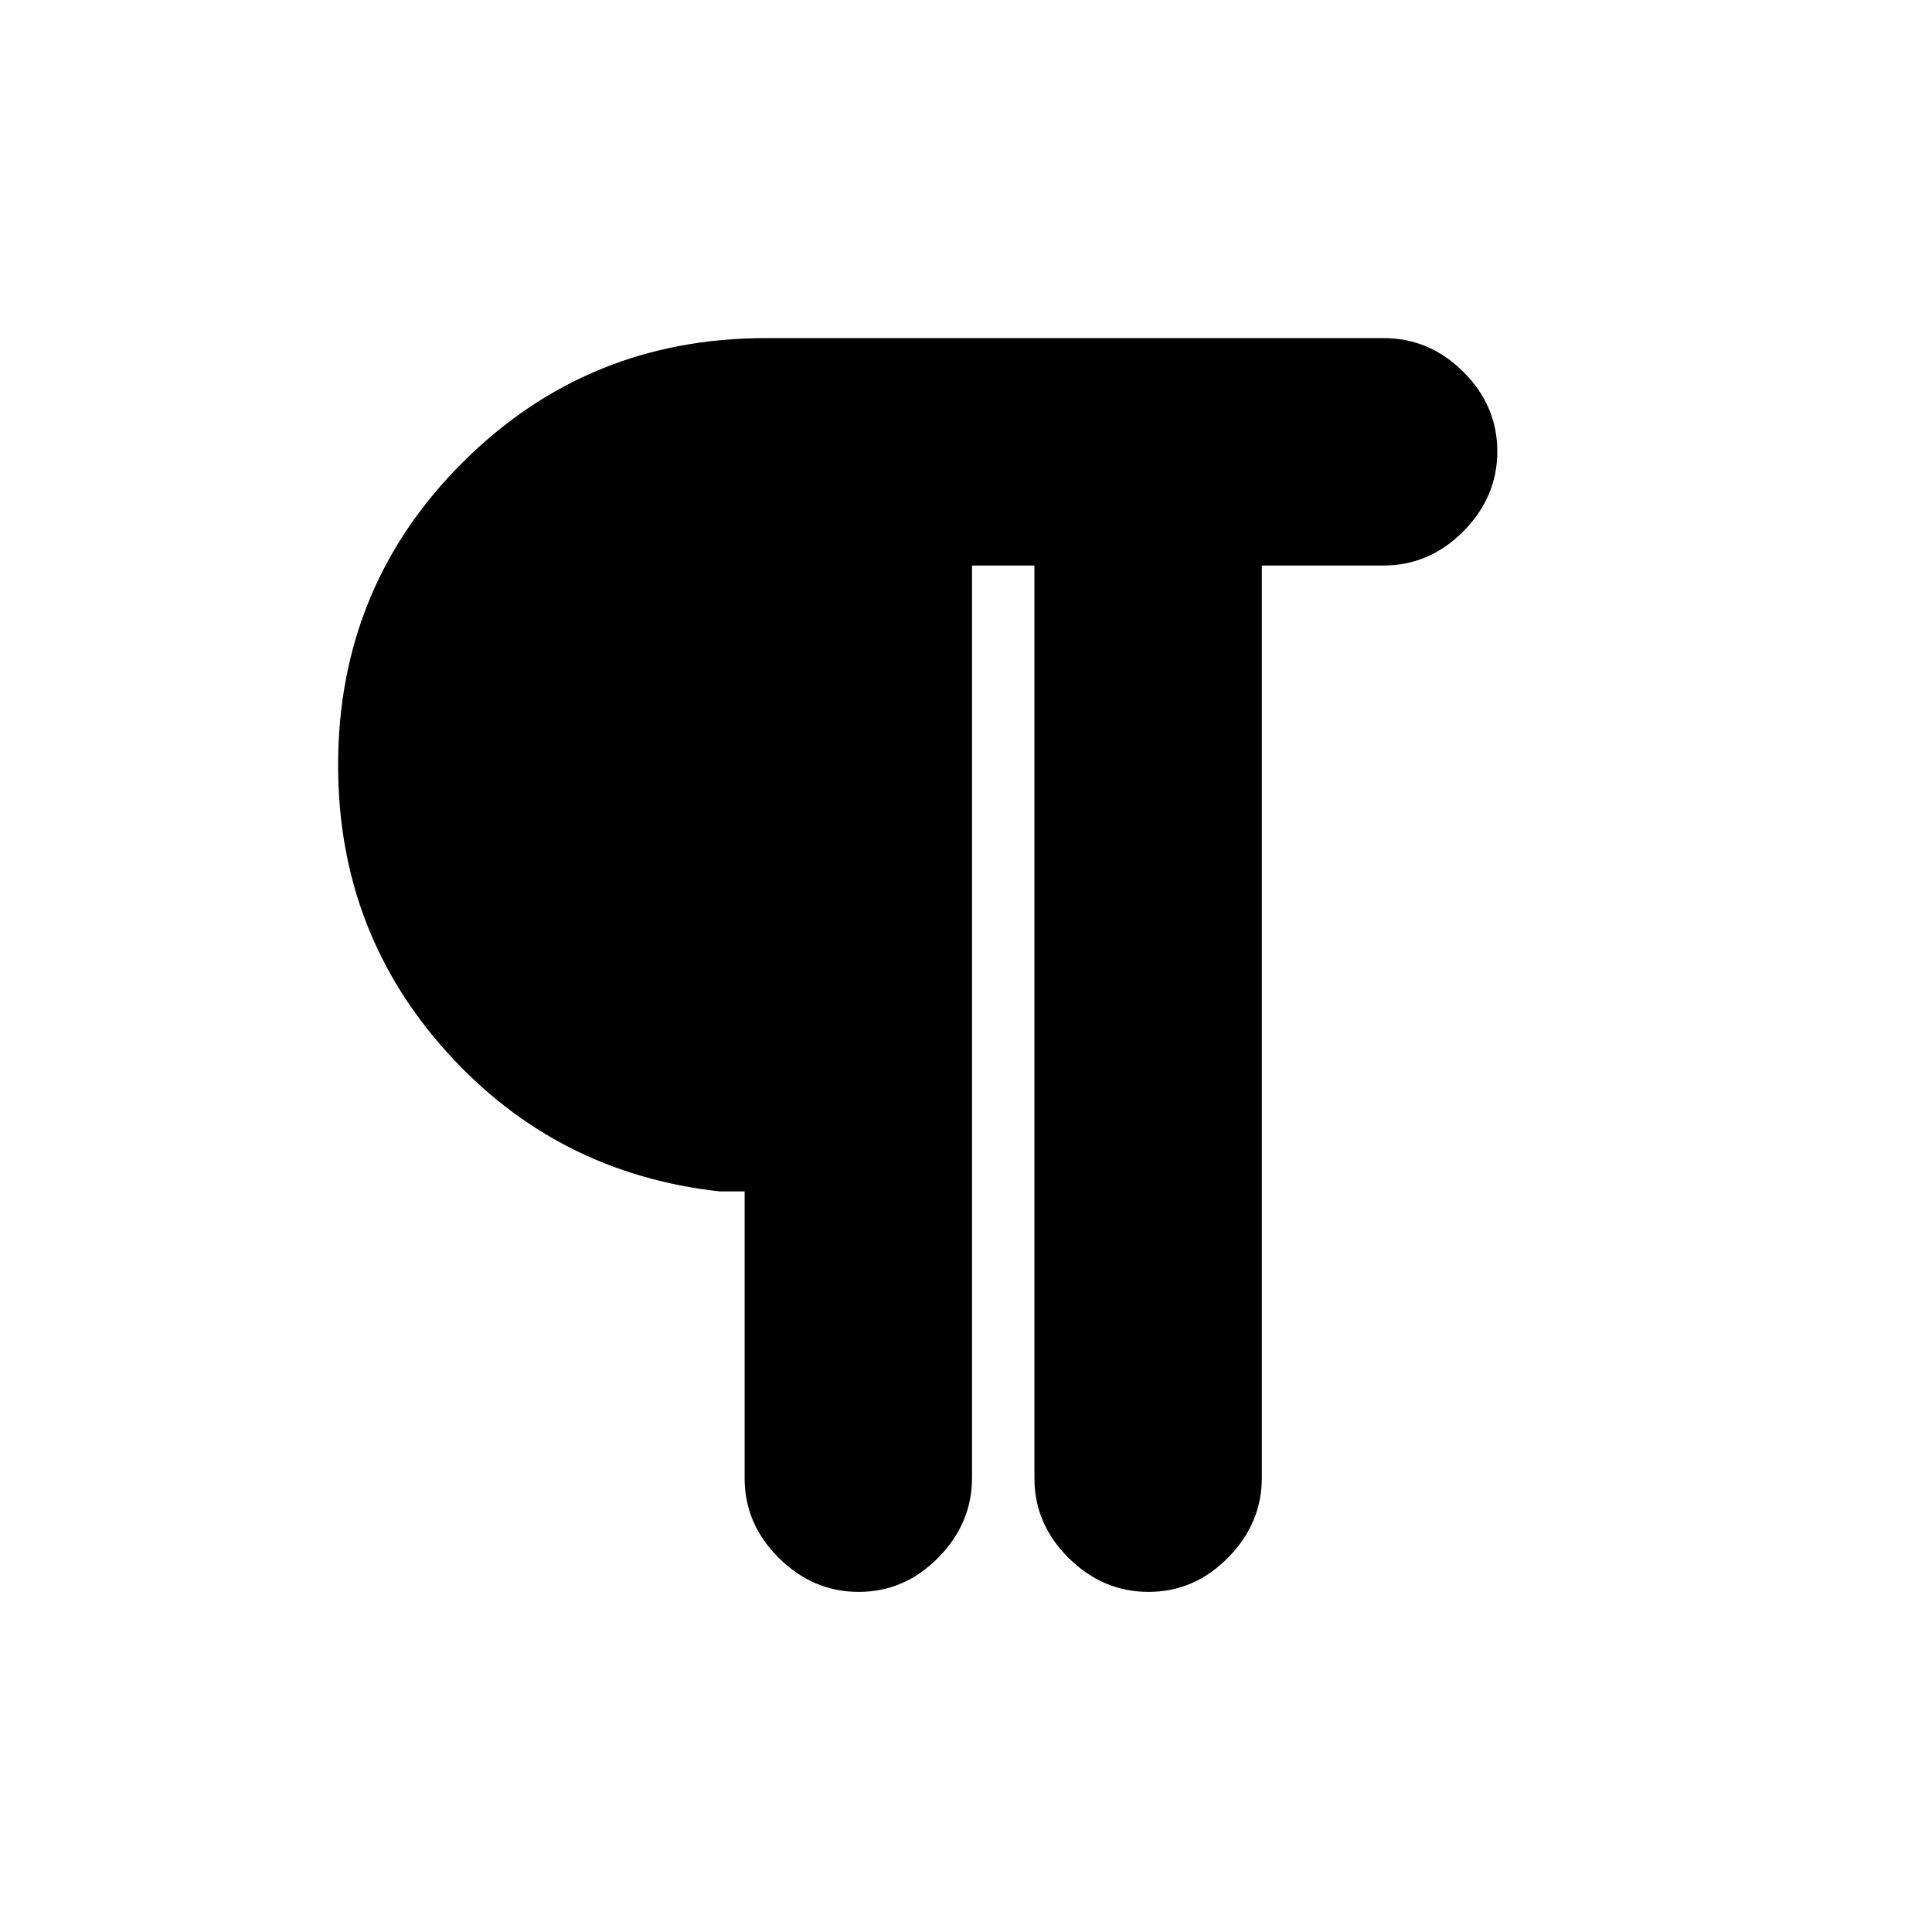 <svg xmlns="http://www.w3.org/2000/svg" height="20" viewBox="0 -960 960 960" width="20"><path d="M426.71-169Q404-169 387-185.85t-17-39.65V-368h-12.5q-81-9-135.25-68.98Q168-496.95 168-579.73q0-88.77 61.91-150.52Q291.82-792 380.5-792h307q22.8 0 39.65 16.79Q744-758.42 744-735.71T727.15-696q-16.85 17-39.65 17H627v453.21Q627-203 610.21-186t-39.5 17Q548-169 531-185.85t-17-39.65V-679h-31v453.21Q483-203 466.21-186t-39.5 17Z"/></svg>